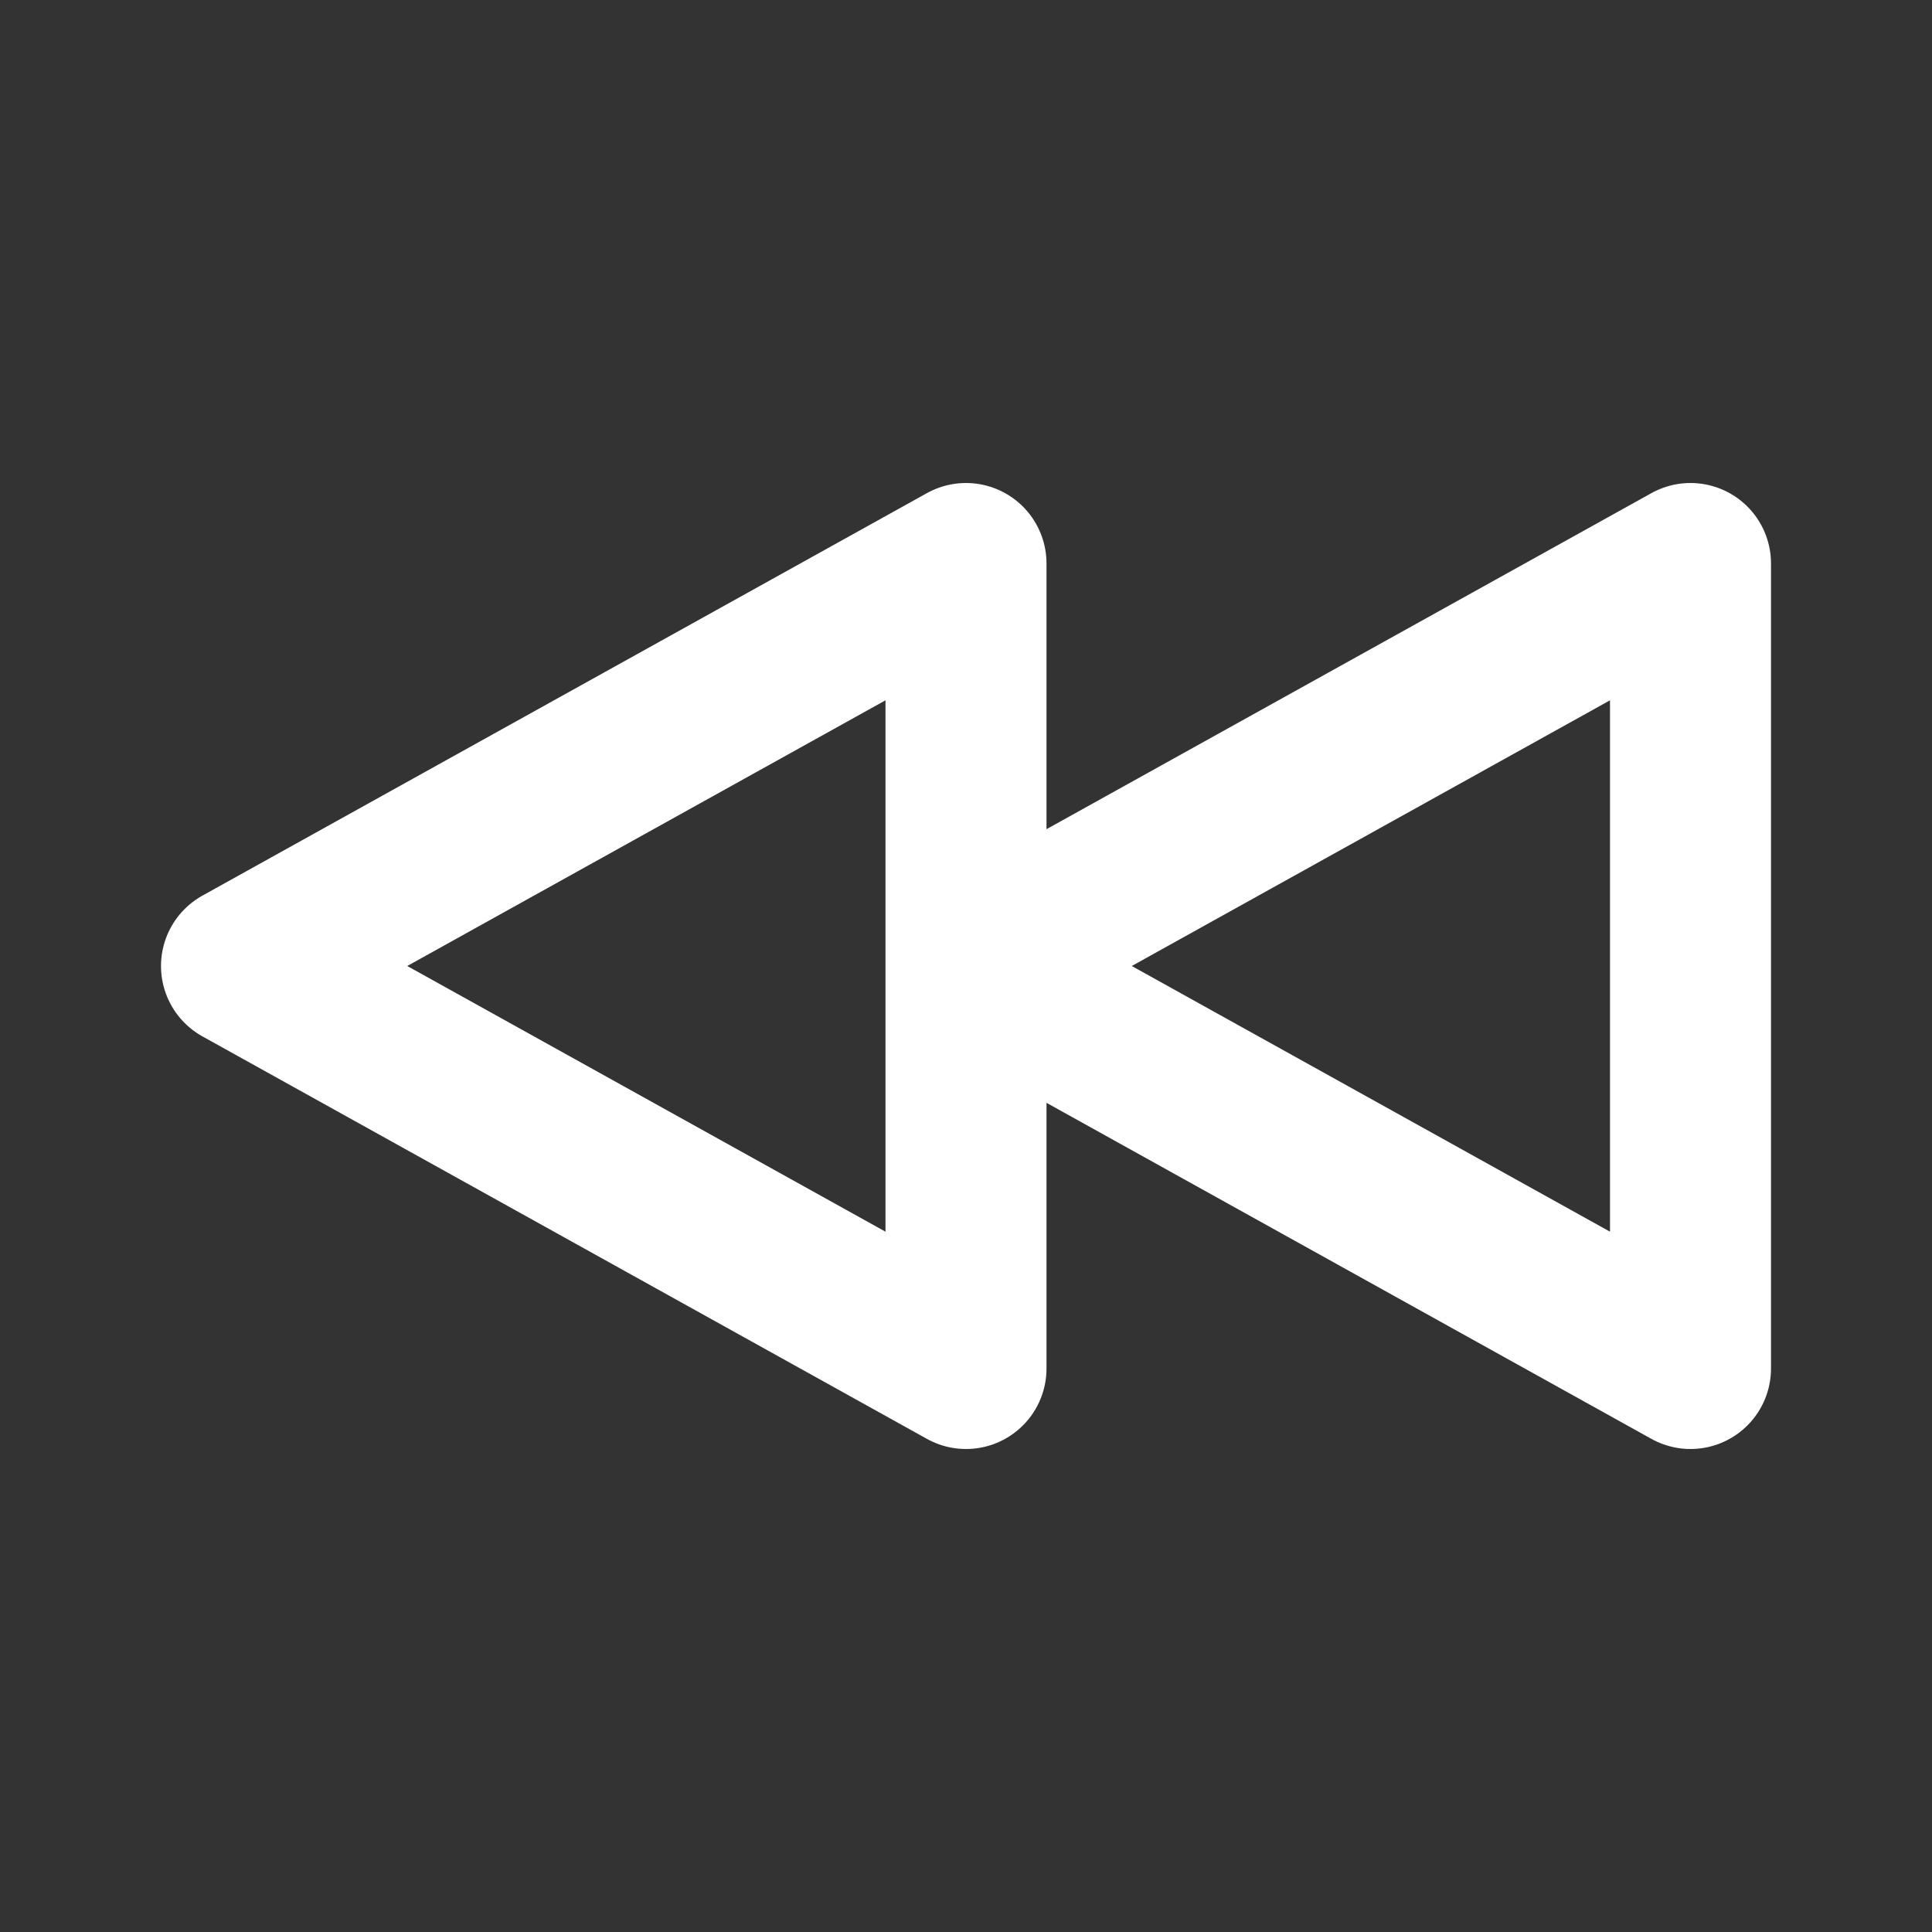 <svg width="24" height="24" viewBox="0 0 24 24" fill="none" xmlns="http://www.w3.org/2000/svg">
<rect x="0" y="0" width="24" height="24" fill="#333333" stroke="none"/>
<path d="M12 12L21 17V7L12 12ZM12 12V7L3 12L12 17V12Z" stroke="white" stroke-width="2" stroke-linecap="round" stroke-linejoin="round"/>
</svg>

